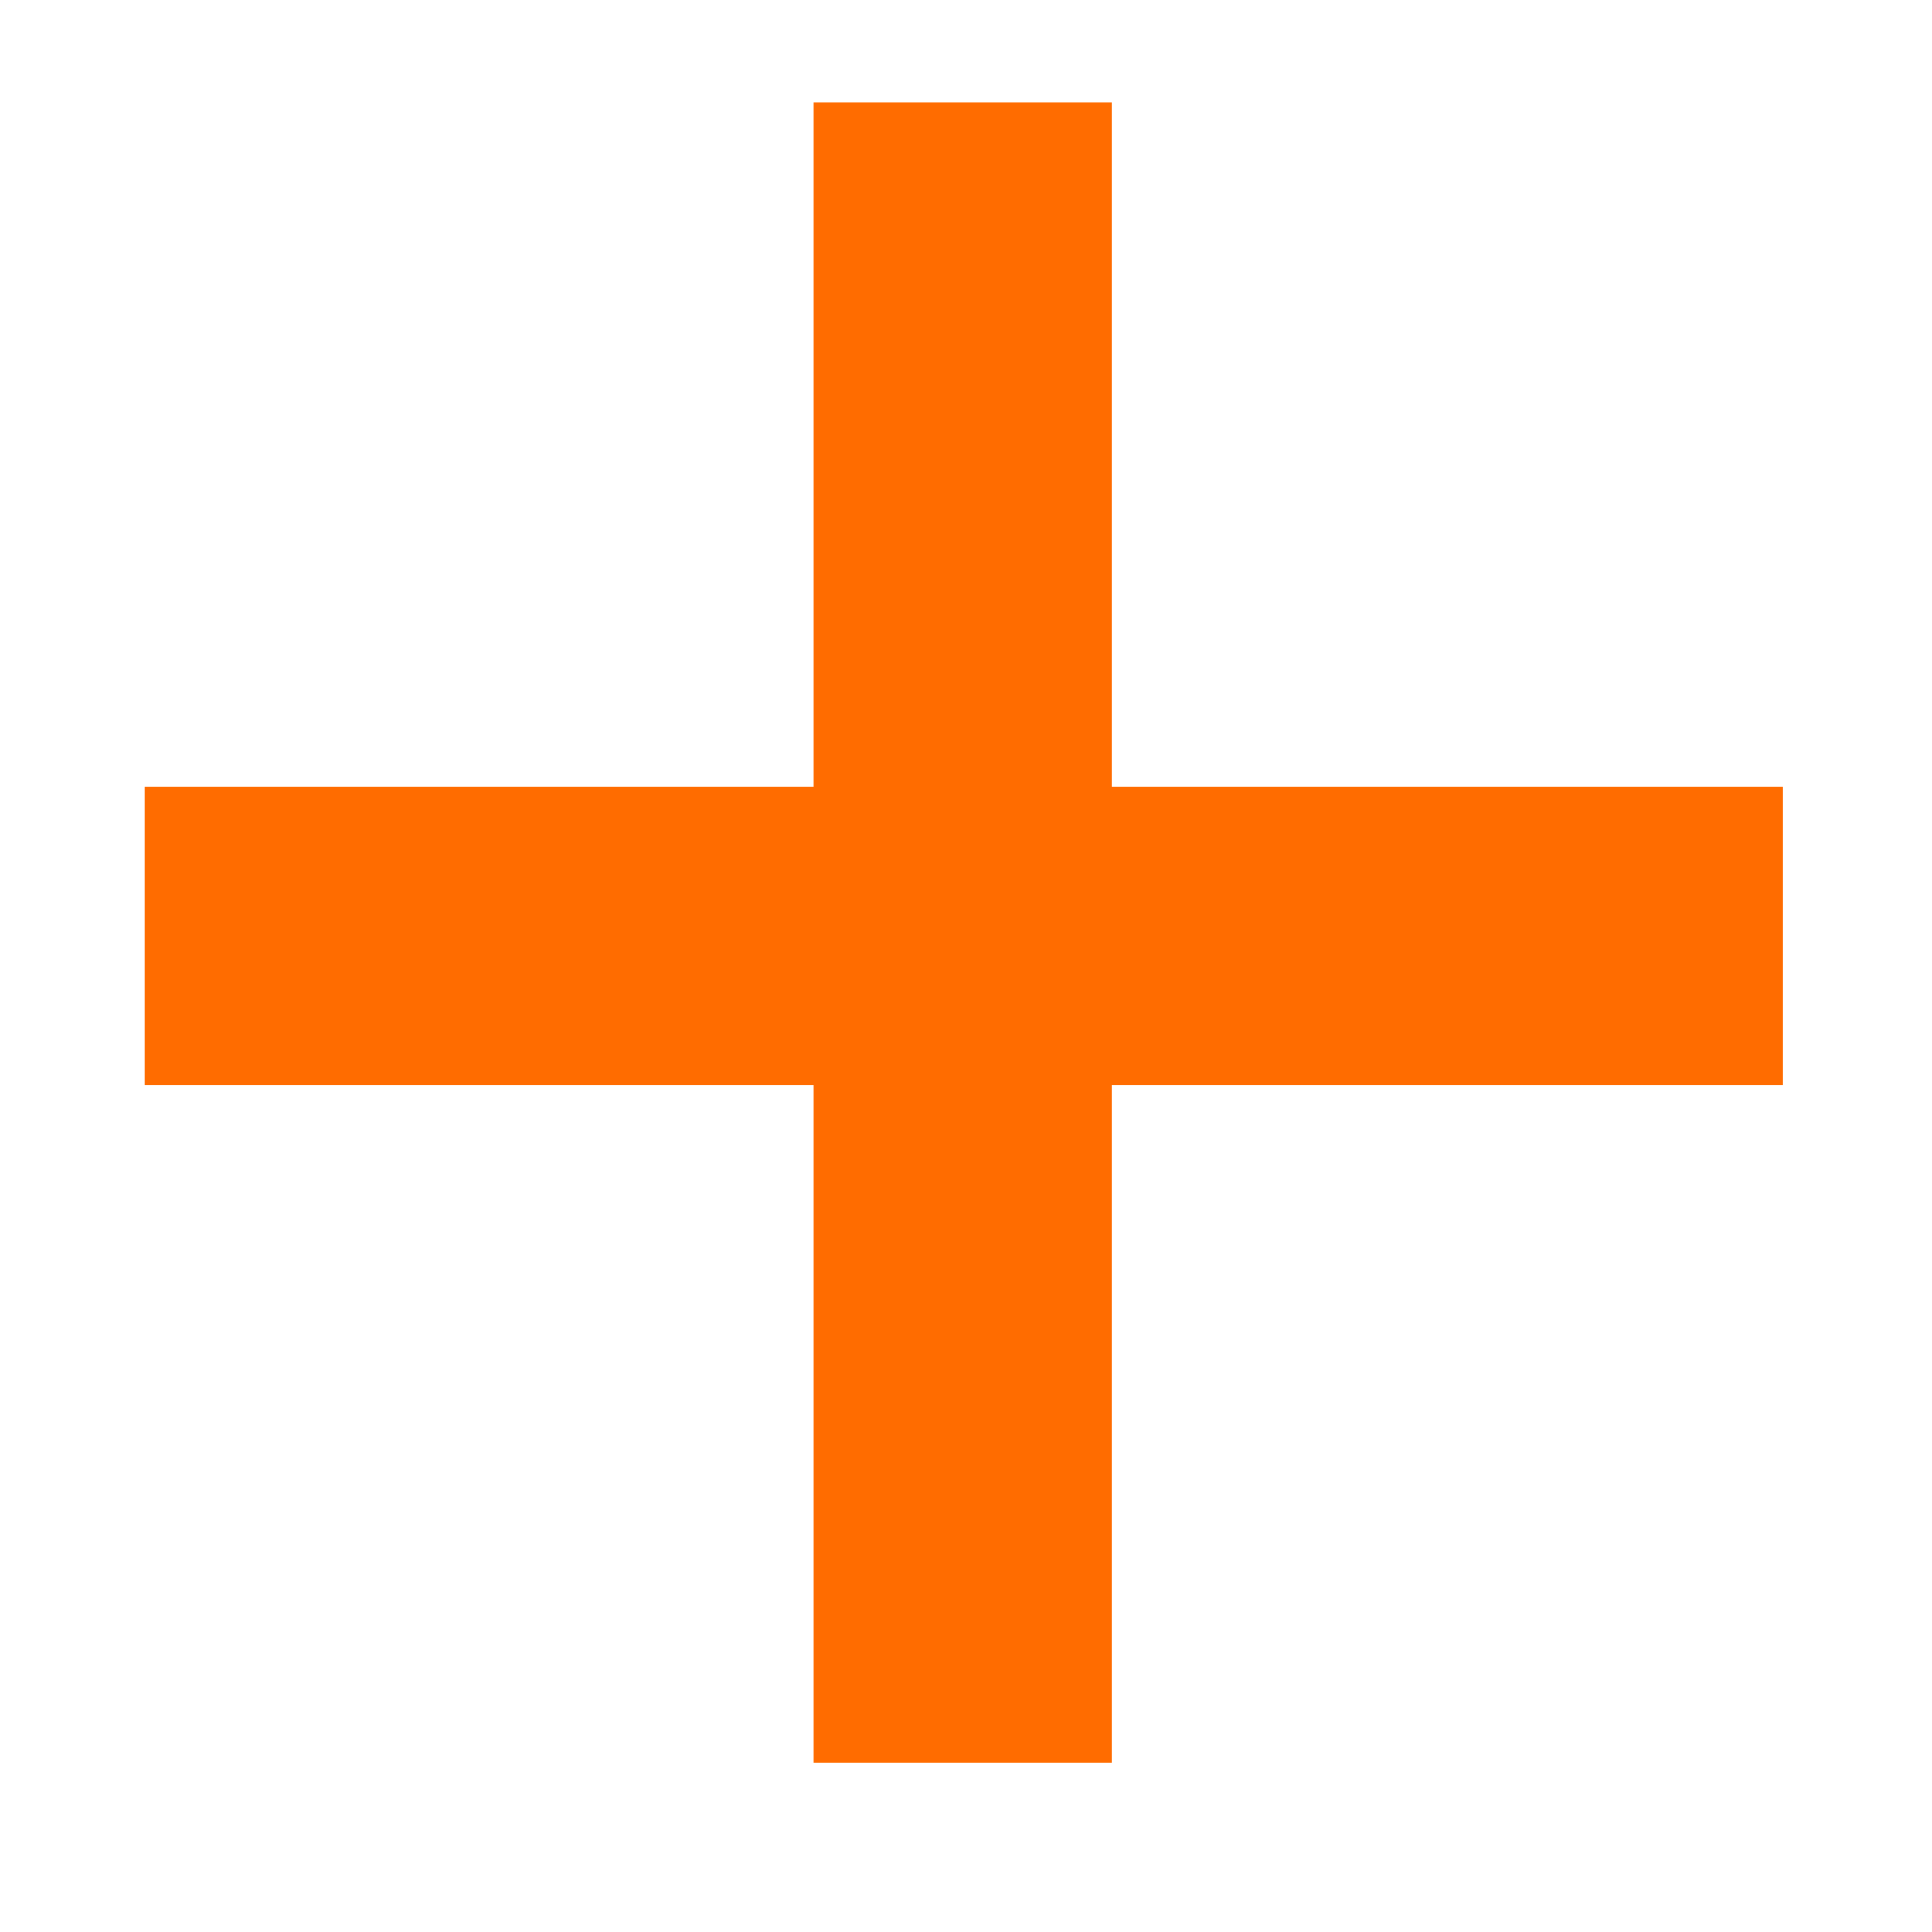 <!-- Generated by IcoMoon.io -->
<svg version="1.1" xmlns="http://www.w3.org/2000/svg" width="32" height="32" viewBox="0 0 32 32">
<title>plus</title>
<path fill="#ff6c00" d="M18.417 13.028h11.111v4.944h-11.111v11.222h-4.944v-11.222h-11.083v-4.944h11.083v-11.333h4.944v11.333z"></path>
</svg>
